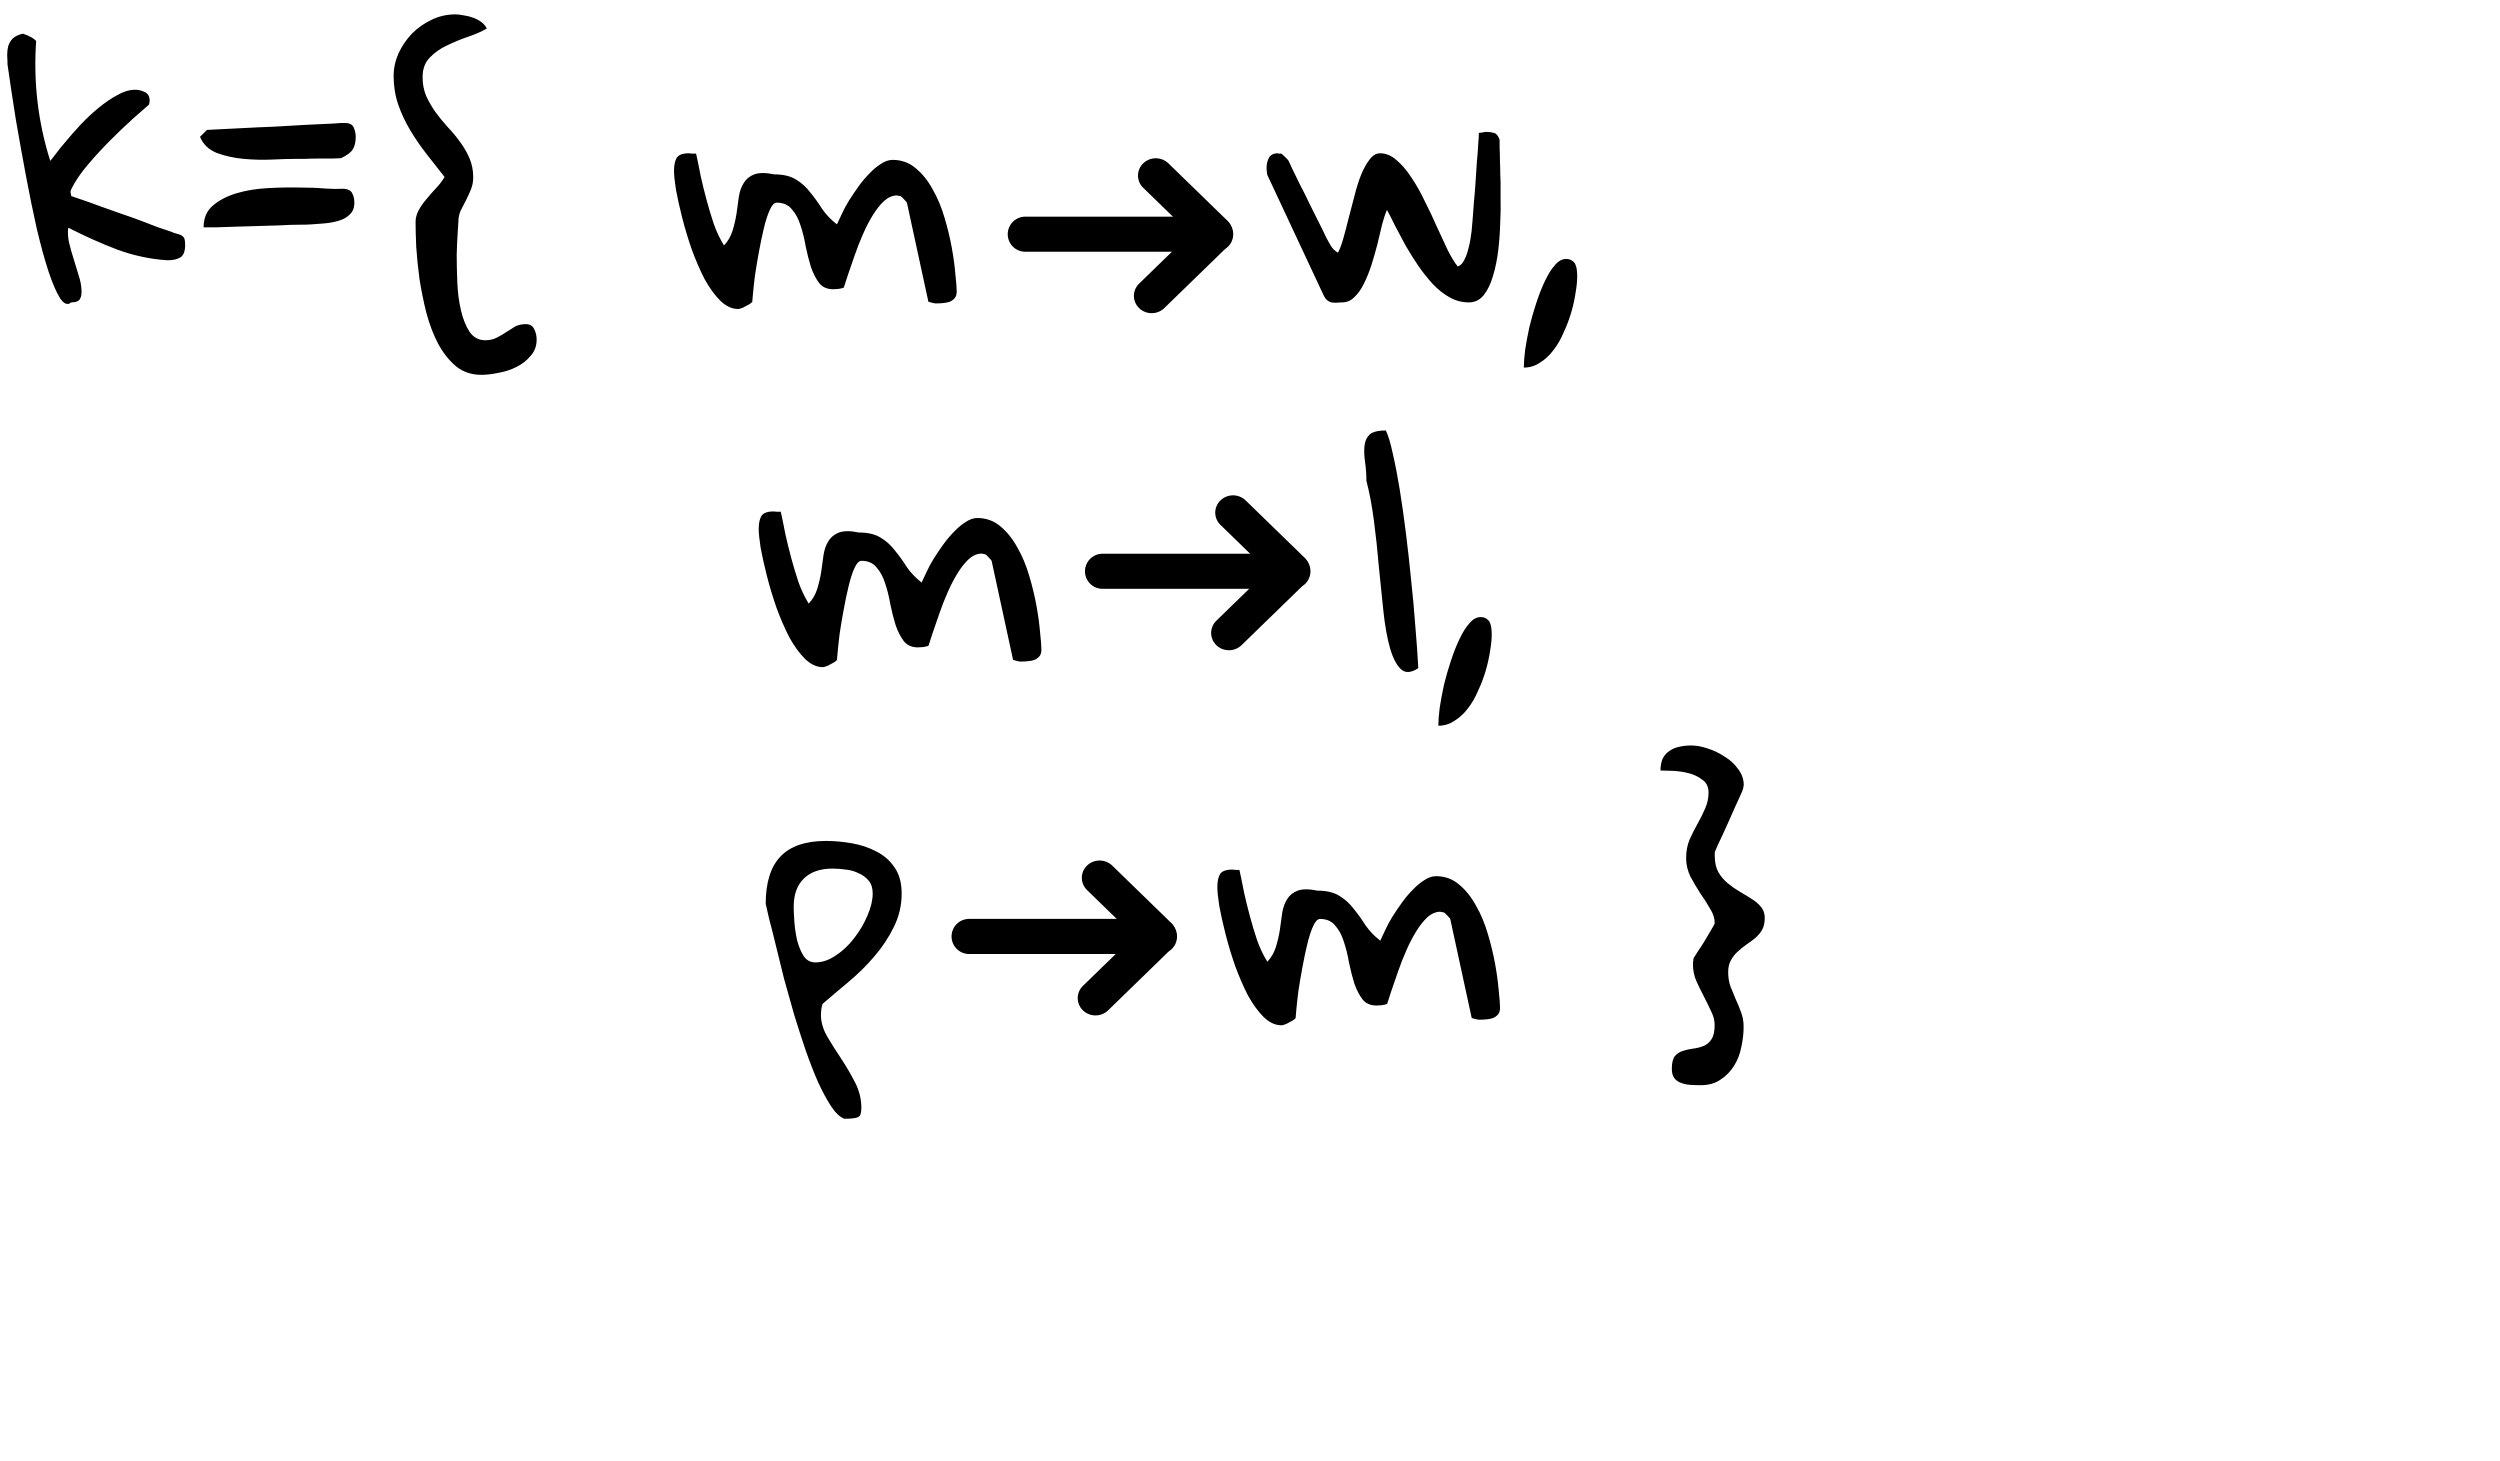 <svg width="356" height="208" viewBox="0 0 356 208" fill="none" xmlns="http://www.w3.org/2000/svg">
<path d="M10.14 43.062C9.64 43.5 9.108 43.297 8.546 42.453C8.016 41.609 7.47 40.344 6.908 38.656C6.347 36.938 5.786 34.891 5.225 32.516C4.695 30.141 4.181 27.625 3.683 24.969C3.185 22.312 2.702 19.625 2.235 16.906C1.8 14.156 1.411 11.578 1.068 9.172C1.069 8.734 1.053 8.297 1.022 7.859C1.023 7.391 1.07 6.969 1.164 6.594C1.289 6.188 1.492 5.828 1.774 5.516C2.087 5.203 2.556 4.969 3.181 4.812C3.243 4.781 3.368 4.812 3.556 4.906C3.774 4.969 3.993 5.062 4.212 5.188C4.43 5.281 4.618 5.391 4.774 5.516C4.961 5.641 5.086 5.75 5.149 5.844C4.739 11.688 5.407 17.375 7.153 22.906C7.247 22.812 7.497 22.5 7.904 21.969C8.31 21.406 8.826 20.766 9.452 20.047C10.077 19.297 10.781 18.5 11.563 17.656C12.376 16.812 13.22 16.031 14.096 15.312C14.971 14.594 15.847 14 16.722 13.531C17.597 13.031 18.441 12.781 19.253 12.781C19.722 12.781 20.175 12.891 20.613 13.109C21.081 13.328 21.315 13.75 21.315 14.375C21.315 14.438 21.299 14.531 21.268 14.656C21.237 14.75 21.221 14.828 21.221 14.891C20.721 15.328 19.954 16 18.923 16.906C17.922 17.812 16.859 18.828 15.733 19.953C14.607 21.078 13.529 22.25 12.496 23.469C11.464 24.688 10.682 25.844 10.15 26.938C10.057 27.125 10.025 27.297 10.056 27.453C10.088 27.578 10.119 27.734 10.15 27.922C10.493 28.047 11.04 28.234 11.79 28.484C12.54 28.734 13.368 29.031 14.274 29.375C15.18 29.688 16.148 30.031 17.179 30.406C18.21 30.75 19.179 31.094 20.085 31.438C20.991 31.781 21.803 32.094 22.522 32.375C23.272 32.625 23.834 32.812 24.209 32.938C24.646 33.125 25.006 33.25 25.287 33.312C25.568 33.375 25.787 33.469 25.943 33.594C26.099 33.688 26.208 33.828 26.271 34.016C26.333 34.203 26.364 34.484 26.364 34.859C26.363 35.766 26.144 36.359 25.707 36.641C25.269 36.922 24.644 37.062 23.831 37.062C21.425 36.906 19.066 36.406 16.754 35.562C14.442 34.688 12.099 33.641 9.725 32.422C9.631 33.016 9.662 33.703 9.817 34.484C10.004 35.266 10.223 36.047 10.472 36.828C10.722 37.609 10.955 38.375 11.174 39.125C11.423 39.875 11.563 40.547 11.594 41.141C11.656 41.734 11.594 42.203 11.406 42.547C11.218 42.891 10.796 43.062 10.14 43.062ZM48.354 26.891C49.26 26.828 49.838 27 50.088 27.406C50.337 27.812 50.462 28.297 50.462 28.859C50.461 29.578 50.242 30.141 49.804 30.547C49.398 30.953 48.866 31.25 48.21 31.438C47.585 31.625 46.913 31.75 46.194 31.812C45.507 31.875 44.882 31.922 44.319 31.953C43.944 31.984 43.35 32 42.538 32C41.757 32 40.85 32.031 39.819 32.094C38.819 32.125 37.756 32.156 36.631 32.188C35.538 32.219 34.475 32.25 33.444 32.281C32.444 32.312 31.538 32.344 30.725 32.375C29.944 32.375 29.366 32.375 28.991 32.375C28.991 31.062 29.43 30.031 30.305 29.281C31.181 28.531 32.275 27.953 33.588 27.547C34.932 27.141 36.401 26.891 37.994 26.797C39.588 26.703 41.104 26.672 42.541 26.703C43.979 26.703 45.229 26.75 46.291 26.844C47.354 26.906 48.041 26.922 48.354 26.891ZM29.468 18.5C32.062 18.375 34.531 18.25 36.875 18.125C37.906 18.094 38.953 18.047 40.016 17.984C41.078 17.922 42.125 17.859 43.157 17.797C44.219 17.734 45.203 17.688 46.11 17.656C47.016 17.625 47.828 17.578 48.547 17.516H49.157C49.782 17.516 50.188 17.734 50.375 18.172C50.562 18.609 50.656 19.047 50.655 19.484C50.655 20.234 50.514 20.828 50.232 21.266C49.982 21.703 49.419 22.125 48.544 22.531C48.294 22.531 47.856 22.547 47.231 22.578C46.638 22.578 45.997 22.578 45.31 22.578C44.622 22.578 43.966 22.594 43.341 22.625C42.716 22.625 42.278 22.625 42.028 22.625C41.216 22.625 40.138 22.656 38.794 22.719C37.45 22.781 36.091 22.75 34.716 22.625C33.341 22.5 32.06 22.219 30.873 21.781C29.717 21.312 28.92 20.547 28.483 19.484L29.468 18.5ZM59.179 31.578C59.179 31.016 59.336 30.453 59.648 29.891C59.961 29.328 60.337 28.797 60.775 28.297C61.212 27.766 61.666 27.25 62.135 26.75C62.604 26.25 62.995 25.734 63.308 25.203C62.465 24.109 61.606 23.016 60.732 21.922C59.858 20.797 59.077 19.656 58.39 18.5C57.704 17.344 57.142 16.141 56.705 14.891C56.269 13.609 56.051 12.25 56.052 10.812C56.052 9.719 56.288 8.641 56.757 7.578C57.258 6.516 57.899 5.578 58.681 4.766C59.494 3.953 60.432 3.297 61.495 2.797C62.557 2.297 63.667 2.047 64.823 2.047C65.198 2.047 65.604 2.094 66.042 2.188C66.51 2.25 66.948 2.359 67.354 2.516C67.791 2.672 68.182 2.875 68.525 3.125C68.869 3.375 69.135 3.688 69.322 4.062C68.572 4.5 67.681 4.891 66.649 5.234C65.649 5.578 64.664 5.984 63.695 6.453C62.726 6.891 61.898 7.469 61.21 8.188C60.522 8.875 60.177 9.812 60.177 11C60.176 11.969 60.347 12.859 60.691 13.672C61.065 14.484 61.517 15.266 62.048 16.016C62.579 16.734 63.157 17.438 63.781 18.125C64.437 18.812 65.03 19.531 65.561 20.281C66.092 21 66.529 21.766 66.872 22.578C67.215 23.391 67.387 24.281 67.386 25.25C67.385 25.875 67.276 26.453 67.057 26.984C66.838 27.516 66.603 28.031 66.353 28.531C66.102 29 65.852 29.484 65.602 29.984C65.382 30.484 65.273 31.016 65.272 31.578C65.272 31.703 65.241 32.203 65.178 33.078C65.115 33.953 65.067 35.016 65.035 36.266C65.034 37.516 65.064 38.859 65.126 40.297C65.188 41.703 65.359 43 65.639 44.188C65.919 45.406 66.325 46.422 66.856 47.234C67.418 48.047 68.168 48.453 69.105 48.453C69.73 48.453 70.277 48.328 70.746 48.078C71.246 47.828 71.699 47.562 72.106 47.281C72.543 47 72.966 46.734 73.372 46.484C73.81 46.266 74.31 46.156 74.872 46.156C75.435 46.156 75.825 46.375 76.044 46.812C76.293 47.281 76.418 47.797 76.418 48.359C76.417 49.266 76.135 50.031 75.572 50.656C75.041 51.312 74.368 51.844 73.556 52.25C72.743 52.656 71.883 52.938 70.977 53.094C70.071 53.281 69.258 53.375 68.539 53.375C67.133 53.375 65.93 52.969 64.931 52.156C63.962 51.344 63.12 50.281 62.402 48.969C61.715 47.656 61.153 46.188 60.717 44.562C60.312 42.938 59.985 41.328 59.736 39.734C59.518 38.109 59.363 36.578 59.27 35.141C59.209 33.703 59.178 32.516 59.179 31.578ZM95.98 24.312C95.981 23.531 96.106 22.922 96.356 22.484C96.638 22.047 97.216 21.828 98.091 21.828C98.185 21.828 98.357 21.844 98.607 21.875C98.888 21.875 99.06 21.875 99.123 21.875C99.341 22.844 99.559 23.906 99.777 25.062C100.026 26.188 100.306 27.328 100.618 28.484C100.93 29.641 101.273 30.781 101.647 31.906C102.053 33.031 102.536 34.047 103.098 34.953C103.661 34.359 104.068 33.656 104.318 32.844C104.569 32.031 104.757 31.219 104.883 30.406C105.008 29.562 105.118 28.766 105.212 28.016C105.338 27.234 105.573 26.578 105.917 26.047C106.261 25.484 106.761 25.078 107.417 24.828C108.105 24.578 109.043 24.578 110.23 24.828C111.542 24.828 112.589 25.078 113.37 25.578C114.151 26.047 114.823 26.656 115.385 27.406C115.978 28.125 116.54 28.906 117.07 29.75C117.632 30.562 118.335 31.297 119.178 31.953C119.366 31.547 119.601 31.047 119.883 30.453C120.164 29.828 120.508 29.188 120.915 28.531C121.353 27.844 121.807 27.172 122.276 26.516C122.776 25.828 123.292 25.219 123.824 24.688C124.355 24.125 124.903 23.672 125.465 23.328C126.028 22.953 126.575 22.766 127.106 22.766C128.388 22.766 129.497 23.172 130.434 23.984C131.371 24.766 132.167 25.766 132.822 26.984C133.509 28.172 134.071 29.516 134.507 31.016C134.944 32.484 135.286 33.906 135.536 35.281C135.785 36.656 135.956 37.922 136.049 39.078C136.173 40.203 136.235 41.016 136.235 41.516C136.234 41.922 136.14 42.234 135.953 42.453C135.765 42.672 135.531 42.844 135.249 42.969C134.968 43.062 134.655 43.125 134.312 43.156C133.999 43.188 133.702 43.203 133.421 43.203C133.358 43.203 133.265 43.203 133.14 43.203C133.015 43.172 132.874 43.141 132.718 43.109C132.593 43.078 132.421 43.031 132.202 42.969L129.165 28.953C129.165 28.859 129.04 28.688 128.79 28.438C128.54 28.156 128.353 27.984 128.228 27.922C128.134 27.922 128.056 27.906 127.994 27.875C127.931 27.875 127.884 27.875 127.853 27.875C127.822 27.844 127.791 27.828 127.759 27.828C127.103 27.828 126.478 28.094 125.884 28.625C125.321 29.156 124.789 29.828 124.289 30.641C123.788 31.453 123.319 32.359 122.881 33.359C122.442 34.359 122.051 35.359 121.707 36.359C121.362 37.328 121.049 38.234 120.767 39.078C120.517 39.891 120.313 40.516 120.157 40.953C120.032 41.016 119.782 41.078 119.407 41.141C119.032 41.172 118.782 41.188 118.657 41.188C117.782 41.188 117.11 40.891 116.642 40.297C116.173 39.672 115.783 38.906 115.471 38C115.191 37.094 114.941 36.109 114.723 35.047C114.536 33.953 114.287 32.953 113.975 32.047C113.695 31.141 113.289 30.391 112.758 29.797C112.258 29.172 111.54 28.859 110.602 28.859C110.259 28.859 109.93 29.203 109.617 29.891C109.304 30.578 109.022 31.453 108.772 32.516C108.521 33.547 108.286 34.672 108.066 35.891C107.847 37.078 107.659 38.203 107.502 39.266C107.376 40.297 107.282 41.172 107.219 41.891C107.156 42.609 107.124 42.969 107.124 42.969C107.062 43.062 106.937 43.172 106.749 43.297C106.561 43.391 106.358 43.5 106.139 43.625C105.952 43.75 105.749 43.844 105.53 43.906C105.342 43.969 105.202 44 105.108 44C104.233 44 103.389 43.609 102.577 42.828C101.766 42.016 101.016 40.984 100.33 39.734C99.674 38.453 99.066 37.047 98.504 35.516C97.974 33.984 97.522 32.484 97.148 31.016C96.774 29.547 96.478 28.219 96.26 27.031C96.073 25.844 95.98 24.938 95.98 24.312ZM180.356 23.938C180.356 23.406 180.466 22.922 180.685 22.484C180.935 22.047 181.357 21.828 181.951 21.828C181.982 21.828 182.029 21.844 182.091 21.875C182.154 21.875 182.216 21.875 182.279 21.875C182.341 21.875 182.404 21.875 182.466 21.875C182.56 21.938 182.732 22.094 182.982 22.344C183.263 22.594 183.434 22.781 183.497 22.906C183.59 23.094 183.778 23.5 184.059 24.125C184.371 24.75 184.73 25.484 185.135 26.328C185.572 27.141 186.009 28.016 186.446 28.953C186.914 29.859 187.351 30.734 187.757 31.578C188.194 32.422 188.553 33.156 188.833 33.781C189.146 34.375 189.364 34.766 189.489 34.953C189.52 35.047 189.661 35.234 189.91 35.516C190.192 35.766 190.395 35.922 190.52 35.984C190.77 35.547 191.02 34.891 191.271 34.016C191.521 33.141 191.772 32.188 192.023 31.156C192.305 30.094 192.587 29.016 192.869 27.922C193.151 26.797 193.464 25.797 193.808 24.922C194.184 24.016 194.59 23.281 195.028 22.719C195.466 22.125 195.966 21.828 196.529 21.828C197.341 21.828 198.107 22.141 198.825 22.766C199.575 23.391 200.277 24.203 200.933 25.203C201.62 26.203 202.26 27.328 202.853 28.578C203.477 29.797 204.054 31.016 204.584 32.234C205.146 33.422 205.661 34.531 206.129 35.562C206.628 36.562 207.112 37.359 207.581 37.953C207.956 37.828 208.268 37.516 208.519 37.016C208.769 36.516 208.957 36 209.082 35.469C209.239 34.906 209.349 34.391 209.411 33.922C209.474 33.422 209.521 33.094 209.553 32.938C209.584 32.594 209.631 32.062 209.694 31.344C209.757 30.594 209.82 29.75 209.884 28.812C209.978 27.875 210.057 26.906 210.12 25.906C210.183 24.906 210.246 23.938 210.309 23C210.404 22.062 210.467 21.234 210.498 20.516C210.561 19.766 210.593 19.234 210.593 18.922C210.656 18.922 210.812 18.906 211.062 18.875C211.312 18.812 211.484 18.781 211.578 18.781C212.015 18.781 212.406 18.828 212.749 18.922C213.093 19.016 213.359 19.344 213.546 19.906C213.546 20.125 213.545 20.516 213.545 21.078C213.576 21.641 213.591 22.25 213.591 22.906C213.621 23.531 213.637 24.141 213.636 24.734C213.667 25.297 213.683 25.688 213.682 25.906C213.682 26.406 213.682 27.188 213.681 28.25C213.711 29.281 213.695 30.438 213.632 31.719C213.6 33 213.505 34.312 213.348 35.656C213.191 36.969 212.94 38.188 212.595 39.312C212.282 40.406 211.844 41.312 211.281 42.031C210.718 42.719 210.015 43.062 209.171 43.062C208.202 43.062 207.296 42.828 206.453 42.359C205.609 41.891 204.813 41.266 204.063 40.484C203.345 39.703 202.658 38.844 202.003 37.906C201.347 36.938 200.738 35.969 200.176 35C199.646 34 199.146 33.062 198.678 32.188C198.241 31.281 197.851 30.516 197.508 29.891C197.258 30.453 197.023 31.156 196.803 32C196.615 32.844 196.396 33.766 196.145 34.766C195.895 35.734 195.613 36.719 195.3 37.719C194.986 38.688 194.627 39.578 194.22 40.391C193.844 41.172 193.391 41.812 192.859 42.312C192.359 42.812 191.78 43.062 191.124 43.062C190.812 43.062 190.53 43.078 190.28 43.109C190.03 43.109 189.796 43.094 189.577 43.062C189.359 43 189.156 42.891 188.968 42.734C188.781 42.578 188.609 42.328 188.453 41.984L180.449 24.875C180.449 24.844 180.433 24.719 180.402 24.5C180.371 24.25 180.355 24.062 180.356 23.938ZM223.003 36.875C223.347 36.875 223.628 36.953 223.847 37.109C224.097 37.266 224.269 37.469 224.362 37.719C224.456 37.938 224.518 38.203 224.549 38.516C224.58 38.797 224.596 39.078 224.595 39.359C224.595 40.016 224.516 40.797 224.359 41.703C224.234 42.578 224.03 43.5 223.748 44.469C223.466 45.438 223.106 46.391 222.668 47.328C222.261 48.297 221.776 49.141 221.213 49.859C220.65 50.609 220.009 51.203 219.29 51.641C218.603 52.109 217.837 52.344 216.993 52.344C216.994 51.688 217.057 50.844 217.182 49.812C217.339 48.781 217.543 47.688 217.794 46.531C218.076 45.375 218.405 44.234 218.78 43.109C219.156 41.953 219.563 40.922 220.001 40.016C220.439 39.078 220.909 38.328 221.409 37.766C221.909 37.172 222.441 36.875 223.003 36.875ZM108.04 75.312C108.041 74.531 108.166 73.922 108.417 73.484C108.698 73.047 109.276 72.828 110.151 72.828C110.245 72.828 110.417 72.844 110.667 72.875C110.948 72.875 111.12 72.875 111.183 72.875C111.401 73.844 111.619 74.906 111.837 76.062C112.086 77.188 112.367 78.328 112.678 79.484C112.99 80.641 113.333 81.781 113.707 82.906C114.113 84.031 114.597 85.047 115.158 85.953C115.721 85.359 116.128 84.656 116.379 83.844C116.629 83.031 116.817 82.219 116.943 81.406C117.068 80.562 117.178 79.766 117.272 79.016C117.398 78.234 117.633 77.578 117.977 77.047C118.321 76.484 118.821 76.078 119.478 75.828C120.165 75.578 121.103 75.578 122.29 75.828C123.603 75.828 124.649 76.078 125.43 76.578C126.211 77.047 126.883 77.656 127.445 78.406C128.038 79.125 128.6 79.906 129.131 80.75C129.693 81.562 130.395 82.297 131.239 82.953C131.426 82.547 131.661 82.047 131.943 81.453C132.224 80.828 132.569 80.188 132.975 79.531C133.413 78.844 133.867 78.172 134.336 77.516C134.836 76.828 135.352 76.219 135.884 75.688C136.416 75.125 136.963 74.672 137.525 74.328C138.088 73.953 138.635 73.766 139.166 73.766C140.448 73.766 141.557 74.172 142.494 74.984C143.431 75.766 144.227 76.766 144.882 77.984C145.569 79.172 146.131 80.516 146.567 82.016C147.004 83.484 147.347 84.906 147.596 86.281C147.845 87.656 148.016 88.922 148.109 90.078C148.233 91.203 148.295 92.016 148.295 92.516C148.294 92.922 148.201 93.234 148.013 93.453C147.825 93.672 147.591 93.844 147.309 93.969C147.028 94.062 146.716 94.125 146.372 94.156C146.059 94.188 145.762 94.203 145.481 94.203C145.419 94.203 145.325 94.203 145.2 94.203C145.075 94.172 144.934 94.141 144.778 94.109C144.653 94.078 144.481 94.031 144.263 93.969L141.225 79.953C141.225 79.859 141.1 79.688 140.85 79.438C140.6 79.156 140.413 78.984 140.288 78.922C140.194 78.922 140.116 78.906 140.054 78.875C139.991 78.875 139.944 78.875 139.913 78.875C139.882 78.844 139.851 78.828 139.819 78.828C139.163 78.828 138.538 79.094 137.944 79.625C137.381 80.156 136.849 80.828 136.349 81.641C135.848 82.453 135.379 83.359 134.941 84.359C134.503 85.359 134.111 86.359 133.767 87.359C133.423 88.328 133.109 89.234 132.828 90.078C132.577 90.891 132.374 91.516 132.217 91.953C132.092 92.016 131.842 92.078 131.467 92.141C131.092 92.172 130.842 92.188 130.717 92.188C129.842 92.188 129.17 91.891 128.702 91.297C128.233 90.672 127.843 89.906 127.531 89C127.251 88.094 127.001 87.109 126.783 86.047C126.597 84.953 126.347 83.953 126.035 83.047C125.755 82.141 125.349 81.391 124.818 80.797C124.319 80.172 123.6 79.859 122.662 79.859C122.319 79.859 121.99 80.203 121.677 80.891C121.364 81.578 121.083 82.453 120.832 83.516C120.581 84.547 120.346 85.672 120.127 86.891C119.907 88.078 119.719 89.203 119.562 90.266C119.436 91.297 119.342 92.172 119.279 92.891C119.216 93.609 119.184 93.969 119.184 93.969C119.122 94.062 118.997 94.172 118.809 94.297C118.622 94.391 118.418 94.5 118.2 94.625C118.012 94.75 117.809 94.844 117.59 94.906C117.403 94.969 117.262 95 117.168 95C116.293 95 115.45 94.609 114.638 93.828C113.826 93.016 113.076 91.984 112.39 90.734C111.734 89.453 111.126 88.047 110.564 86.516C110.034 84.984 109.582 83.484 109.208 82.016C108.834 80.547 108.538 79.219 108.32 78.031C108.133 76.844 108.04 75.938 108.04 75.312ZM194.576 68.469C194.577 67.562 194.515 66.688 194.39 65.844C194.266 64.969 194.235 64.203 194.298 63.547C194.361 62.859 194.596 62.312 195.002 61.906C195.44 61.5 196.222 61.297 197.347 61.297C197.69 62.016 198.017 63.109 198.329 64.578C198.672 66.047 198.999 67.734 199.31 69.641C199.621 71.547 199.917 73.625 200.196 75.875C200.476 78.094 200.725 80.328 200.942 82.578C201.19 84.828 201.392 87.047 201.547 89.234C201.733 91.391 201.872 93.359 201.965 95.141C200.933 95.828 200.105 95.875 199.48 95.281C198.856 94.688 198.341 93.688 197.936 92.281C197.53 90.844 197.219 89.109 197.001 87.078C196.784 85.016 196.567 82.891 196.349 80.703C196.163 78.484 195.93 76.312 195.651 74.188C195.371 72.031 195.013 70.125 194.576 68.469ZM210.829 87.875C211.173 87.875 211.454 87.953 211.673 88.109C211.923 88.266 212.094 88.469 212.188 88.719C212.281 88.938 212.344 89.203 212.375 89.516C212.406 89.797 212.421 90.078 212.421 90.359C212.421 91.016 212.342 91.797 212.185 92.703C212.06 93.578 211.856 94.5 211.574 95.469C211.292 96.438 210.932 97.391 210.494 98.328C210.087 99.297 209.602 100.141 209.039 100.859C208.476 101.609 207.835 102.203 207.116 102.641C206.428 103.109 205.663 103.344 204.819 103.344C204.819 102.687 204.882 101.844 205.008 100.812C205.165 99.781 205.369 98.688 205.62 97.531C205.902 96.375 206.23 95.234 206.606 94.109C206.982 92.953 207.389 91.922 207.827 91.016C208.265 90.078 208.734 89.328 209.235 88.766C209.735 88.172 210.267 87.875 210.829 87.875ZM109.037 128.703C109.039 125.672 109.743 123.422 111.15 121.953C112.558 120.484 114.714 119.75 117.621 119.75C118.808 119.75 120.027 119.859 121.277 120.078C122.558 120.297 123.729 120.687 124.791 121.25C125.854 121.781 126.712 122.531 127.368 123.5C128.055 124.469 128.398 125.719 128.397 127.25C128.396 128.937 128.02 130.531 127.269 132.031C126.549 133.5 125.626 134.891 124.5 136.203C123.406 137.484 122.186 138.687 120.842 139.812C119.528 140.906 118.293 141.953 117.137 142.953C117.074 143.078 117.011 143.344 116.948 143.75C116.917 144.125 116.901 144.375 116.901 144.5C116.9 145.531 117.197 146.562 117.79 147.594C118.414 148.656 119.085 149.719 119.803 150.781C120.521 151.875 121.177 153 121.77 154.156C122.363 155.312 122.659 156.516 122.658 157.766C122.658 158.516 122.501 158.953 122.188 159.078C121.876 159.234 121.219 159.312 120.219 159.312C119.595 159.062 118.97 158.469 118.346 157.531C117.753 156.625 117.144 155.5 116.52 154.156C115.927 152.812 115.334 151.297 114.742 149.609C114.18 147.953 113.634 146.266 113.104 144.547C112.605 142.797 112.122 141.078 111.654 139.391C111.218 137.672 110.829 136.094 110.486 134.656C110.143 133.219 109.831 131.984 109.551 130.953C109.301 129.891 109.13 129.141 109.037 128.703ZM113.021 129.125C113.02 129.594 113.051 130.281 113.113 131.187C113.175 132.062 113.299 132.937 113.486 133.812C113.704 134.687 114.016 135.453 114.422 136.109C114.828 136.734 115.39 137.047 116.109 137.047C117.078 137.047 118.047 136.719 119.016 136.062C120.016 135.406 120.892 134.578 121.643 133.578C122.425 132.578 123.05 131.516 123.52 130.391C124.021 129.234 124.271 128.187 124.272 127.25C124.272 126.469 124.085 125.859 123.711 125.422C123.336 124.953 122.852 124.594 122.258 124.344C121.696 124.062 121.087 123.891 120.43 123.828C119.774 123.734 119.149 123.687 118.555 123.687C116.774 123.687 115.399 124.172 114.43 125.141C113.491 126.078 113.022 127.406 113.021 129.125ZM173.351 126.312C173.351 125.531 173.477 124.922 173.727 124.484C174.008 124.047 174.587 123.828 175.462 123.828C175.555 123.828 175.727 123.844 175.977 123.875C176.258 123.875 176.43 123.875 176.493 123.875C176.711 124.844 176.929 125.906 177.147 127.062C177.396 128.187 177.677 129.328 177.988 130.484C178.3 131.641 178.643 132.781 179.017 133.906C179.423 135.031 179.907 136.047 180.469 136.953C181.031 136.359 181.438 135.656 181.689 134.844C181.939 134.031 182.127 133.219 182.253 132.406C182.378 131.562 182.488 130.766 182.583 130.016C182.708 129.234 182.943 128.578 183.287 128.047C183.631 127.484 184.131 127.078 184.788 126.828C185.475 126.578 186.413 126.578 187.6 126.828C188.913 126.828 189.959 127.078 190.74 127.578C191.521 128.047 192.193 128.656 192.755 129.406C193.348 130.125 193.91 130.906 194.441 131.75C195.003 132.562 195.705 133.297 196.549 133.953C196.736 133.547 196.971 133.047 197.253 132.453C197.534 131.828 197.879 131.187 198.285 130.531C198.723 129.844 199.177 129.172 199.646 128.516C200.146 127.828 200.663 127.219 201.194 126.687C201.726 126.125 202.273 125.672 202.836 125.328C203.398 124.953 203.945 124.766 204.477 124.766C205.758 124.766 206.867 125.172 207.804 125.984C208.741 126.766 209.537 127.766 210.193 128.984C210.879 130.172 211.441 131.516 211.877 133.016C212.314 134.484 212.657 135.906 212.906 137.281C213.155 138.656 213.326 139.922 213.419 141.078C213.543 142.203 213.605 143.016 213.605 143.516C213.605 143.922 213.511 144.234 213.323 144.453C213.135 144.672 212.901 144.844 212.62 144.969C212.338 145.062 212.026 145.125 211.682 145.156C211.369 145.187 211.073 145.203 210.791 145.203C210.729 145.203 210.635 145.203 210.51 145.203C210.385 145.172 210.244 145.141 210.088 145.109C209.963 145.078 209.791 145.031 209.573 144.969L206.535 130.953C206.535 130.859 206.41 130.687 206.16 130.437C205.911 130.156 205.723 129.984 205.598 129.922C205.504 129.922 205.426 129.906 205.364 129.875C205.301 129.875 205.255 129.875 205.223 129.875C205.192 129.844 205.161 129.828 205.13 129.828C204.473 129.828 203.848 130.094 203.254 130.625C202.691 131.156 202.159 131.828 201.659 132.641C201.158 133.453 200.689 134.359 200.251 135.359C199.813 136.359 199.421 137.359 199.077 138.359C198.733 139.328 198.42 140.234 198.138 141.078C197.887 141.891 197.684 142.516 197.527 142.953C197.402 143.016 197.152 143.078 196.777 143.141C196.402 143.172 196.152 143.187 196.027 143.187C195.152 143.187 194.48 142.891 194.012 142.297C193.544 141.672 193.153 140.906 192.842 140C192.561 139.094 192.312 138.109 192.094 137.047C191.907 135.953 191.657 134.953 191.346 134.047C191.065 133.141 190.659 132.391 190.128 131.797C189.629 131.172 188.91 130.859 187.973 130.859C187.629 130.859 187.301 131.203 186.988 131.891C186.675 132.578 186.393 133.453 186.142 134.516C185.891 135.547 185.656 136.672 185.437 137.891C185.217 139.078 185.029 140.203 184.872 141.266C184.746 142.297 184.652 143.172 184.589 143.891C184.526 144.609 184.495 144.969 184.495 144.969C184.432 145.062 184.307 145.172 184.119 145.297C183.932 145.391 183.729 145.5 183.51 145.625C183.322 145.75 183.119 145.844 182.9 145.906C182.713 145.969 182.572 146 182.478 146C181.603 146 180.76 145.609 179.948 144.828C179.136 144.016 178.387 142.984 177.7 141.734C177.044 140.453 176.436 139.047 175.874 137.516C175.344 135.984 174.892 134.484 174.518 133.016C174.144 131.547 173.848 130.219 173.63 129.031C173.443 127.844 173.35 126.937 173.351 126.312ZM238.068 152.187C238.068 151.375 238.209 150.781 238.491 150.406C238.772 150.062 239.148 149.812 239.616 149.656C240.085 149.5 240.57 149.391 241.07 149.328C241.601 149.266 242.101 149.141 242.57 148.953C243.039 148.766 243.414 148.453 243.696 148.016C244.008 147.578 244.165 146.891 244.166 145.953C244.166 145.297 243.995 144.641 243.651 143.984C243.339 143.297 242.996 142.594 242.622 141.875C242.247 141.156 241.888 140.422 241.545 139.672C241.233 138.922 241.077 138.141 241.078 137.328C241.078 137.266 241.078 137.187 241.078 137.094C241.078 137 241.094 136.906 241.125 136.812C241.125 136.687 241.141 136.562 241.172 136.437C241.235 136.312 241.422 136.016 241.735 135.547C242.079 135.047 242.423 134.516 242.767 133.953C243.112 133.391 243.424 132.859 243.706 132.359C244.019 131.859 244.175 131.547 244.175 131.422C244.176 130.766 243.957 130.094 243.52 129.406C243.115 128.687 242.646 127.953 242.116 127.203C241.616 126.422 241.148 125.625 240.711 124.812C240.305 123.969 240.103 123.094 240.103 122.187C240.104 121.25 240.261 120.391 240.574 119.609C240.918 118.828 241.294 118.078 241.7 117.359C242.107 116.641 242.467 115.922 242.78 115.203C243.124 114.453 243.296 113.672 243.297 112.859C243.298 112.047 243.001 111.437 242.408 111.031C241.845 110.594 241.189 110.281 240.439 110.094C239.69 109.906 238.924 109.797 238.143 109.766C237.393 109.734 236.83 109.719 236.455 109.719C236.456 109.031 236.566 108.453 236.785 107.984C237.035 107.516 237.363 107.156 237.77 106.906C238.176 106.625 238.629 106.437 239.129 106.344C239.661 106.219 240.223 106.156 240.817 106.156C241.536 106.156 242.317 106.297 243.16 106.578C244.035 106.859 244.848 107.25 245.597 107.75C246.378 108.219 247.018 108.812 247.518 109.531C248.049 110.219 248.314 110.984 248.313 111.828C248.313 111.859 248.298 111.906 248.266 111.969C248.266 112 248.266 112.031 248.266 112.062C248.235 112.156 248.219 112.234 248.219 112.297C248.188 112.453 248.063 112.766 247.844 113.234C247.625 113.703 247.374 114.25 247.093 114.875C246.811 115.5 246.514 116.172 246.201 116.891C245.888 117.578 245.59 118.234 245.309 118.859C245.027 119.453 244.777 119.984 244.558 120.453C244.37 120.922 244.245 121.219 244.182 121.344L244.182 121.859C244.181 122.797 244.352 123.578 244.696 124.203C245.07 124.828 245.523 125.359 246.054 125.797C246.585 126.234 247.147 126.625 247.741 126.969C248.334 127.312 248.897 127.656 249.428 128C249.99 128.344 250.443 128.734 250.786 129.172C251.13 129.578 251.301 130.094 251.301 130.719C251.3 131.375 251.175 131.937 250.925 132.406C250.674 132.844 250.346 133.234 249.94 133.578C249.564 133.891 249.142 134.203 248.673 134.516C248.236 134.828 247.814 135.172 247.407 135.547C247.032 135.891 246.719 136.297 246.469 136.766C246.218 137.203 246.093 137.766 246.093 138.453C246.092 139.172 246.201 139.844 246.419 140.469C246.669 141.062 246.919 141.672 247.168 142.297C247.449 142.891 247.699 143.5 247.917 144.125C248.167 144.75 248.291 145.453 248.291 146.234C248.29 147.172 248.18 148.125 247.961 149.094C247.772 150.094 247.428 150.984 246.928 151.766C246.427 152.578 245.786 153.234 245.004 153.734C244.254 154.266 243.316 154.531 242.191 154.531C241.691 154.531 241.191 154.516 240.691 154.484C240.223 154.453 239.785 154.359 239.379 154.203C239.004 154.078 238.692 153.859 238.442 153.547C238.192 153.234 238.068 152.781 238.068 152.187Z" fill="black"/>
<path d="M146 33.35H173.111" stroke="black" stroke-width="5" stroke-linecap="round"/>
<line x1="2.5" y1="-2.5" x2="14.172" y2="-2.5" transform="matrix(0.717 0.697 -0.717 0.697 161 25)" stroke="black" stroke-width="5" stroke-linecap="round"/>
<line x1="2.5" y1="-2.5" x2="14.172" y2="-2.5" transform="matrix(0.717 -0.697 0.717 0.697 164 45.617)" stroke="black" stroke-width="5" stroke-linecap="round"/>
<path d="M157 81.35H184.111" stroke="black" stroke-width="5" stroke-linecap="round"/>
<line x1="2.5" y1="-2.5" x2="14.172" y2="-2.5" transform="matrix(0.717 0.697 -0.717 0.697 172 73)" stroke="black" stroke-width="5" stroke-linecap="round"/>
<line x1="2.5" y1="-2.5" x2="14.172" y2="-2.5" transform="matrix(0.717 -0.697 0.717 0.697 175 93.617)" stroke="black" stroke-width="5" stroke-linecap="round"/>
<path d="M138 133.35H165.111" stroke="black" stroke-width="5" stroke-linecap="round"/>
<line x1="2.5" y1="-2.5" x2="14.172" y2="-2.5" transform="matrix(0.717 0.697 -0.717 0.697 153 125)" stroke="black" stroke-width="5" stroke-linecap="round"/>
<line x1="2.5" y1="-2.5" x2="14.172" y2="-2.5" transform="matrix(0.717 -0.697 0.717 0.697 156 145.617)" stroke="black" stroke-width="5" stroke-linecap="round"/>
</svg>

